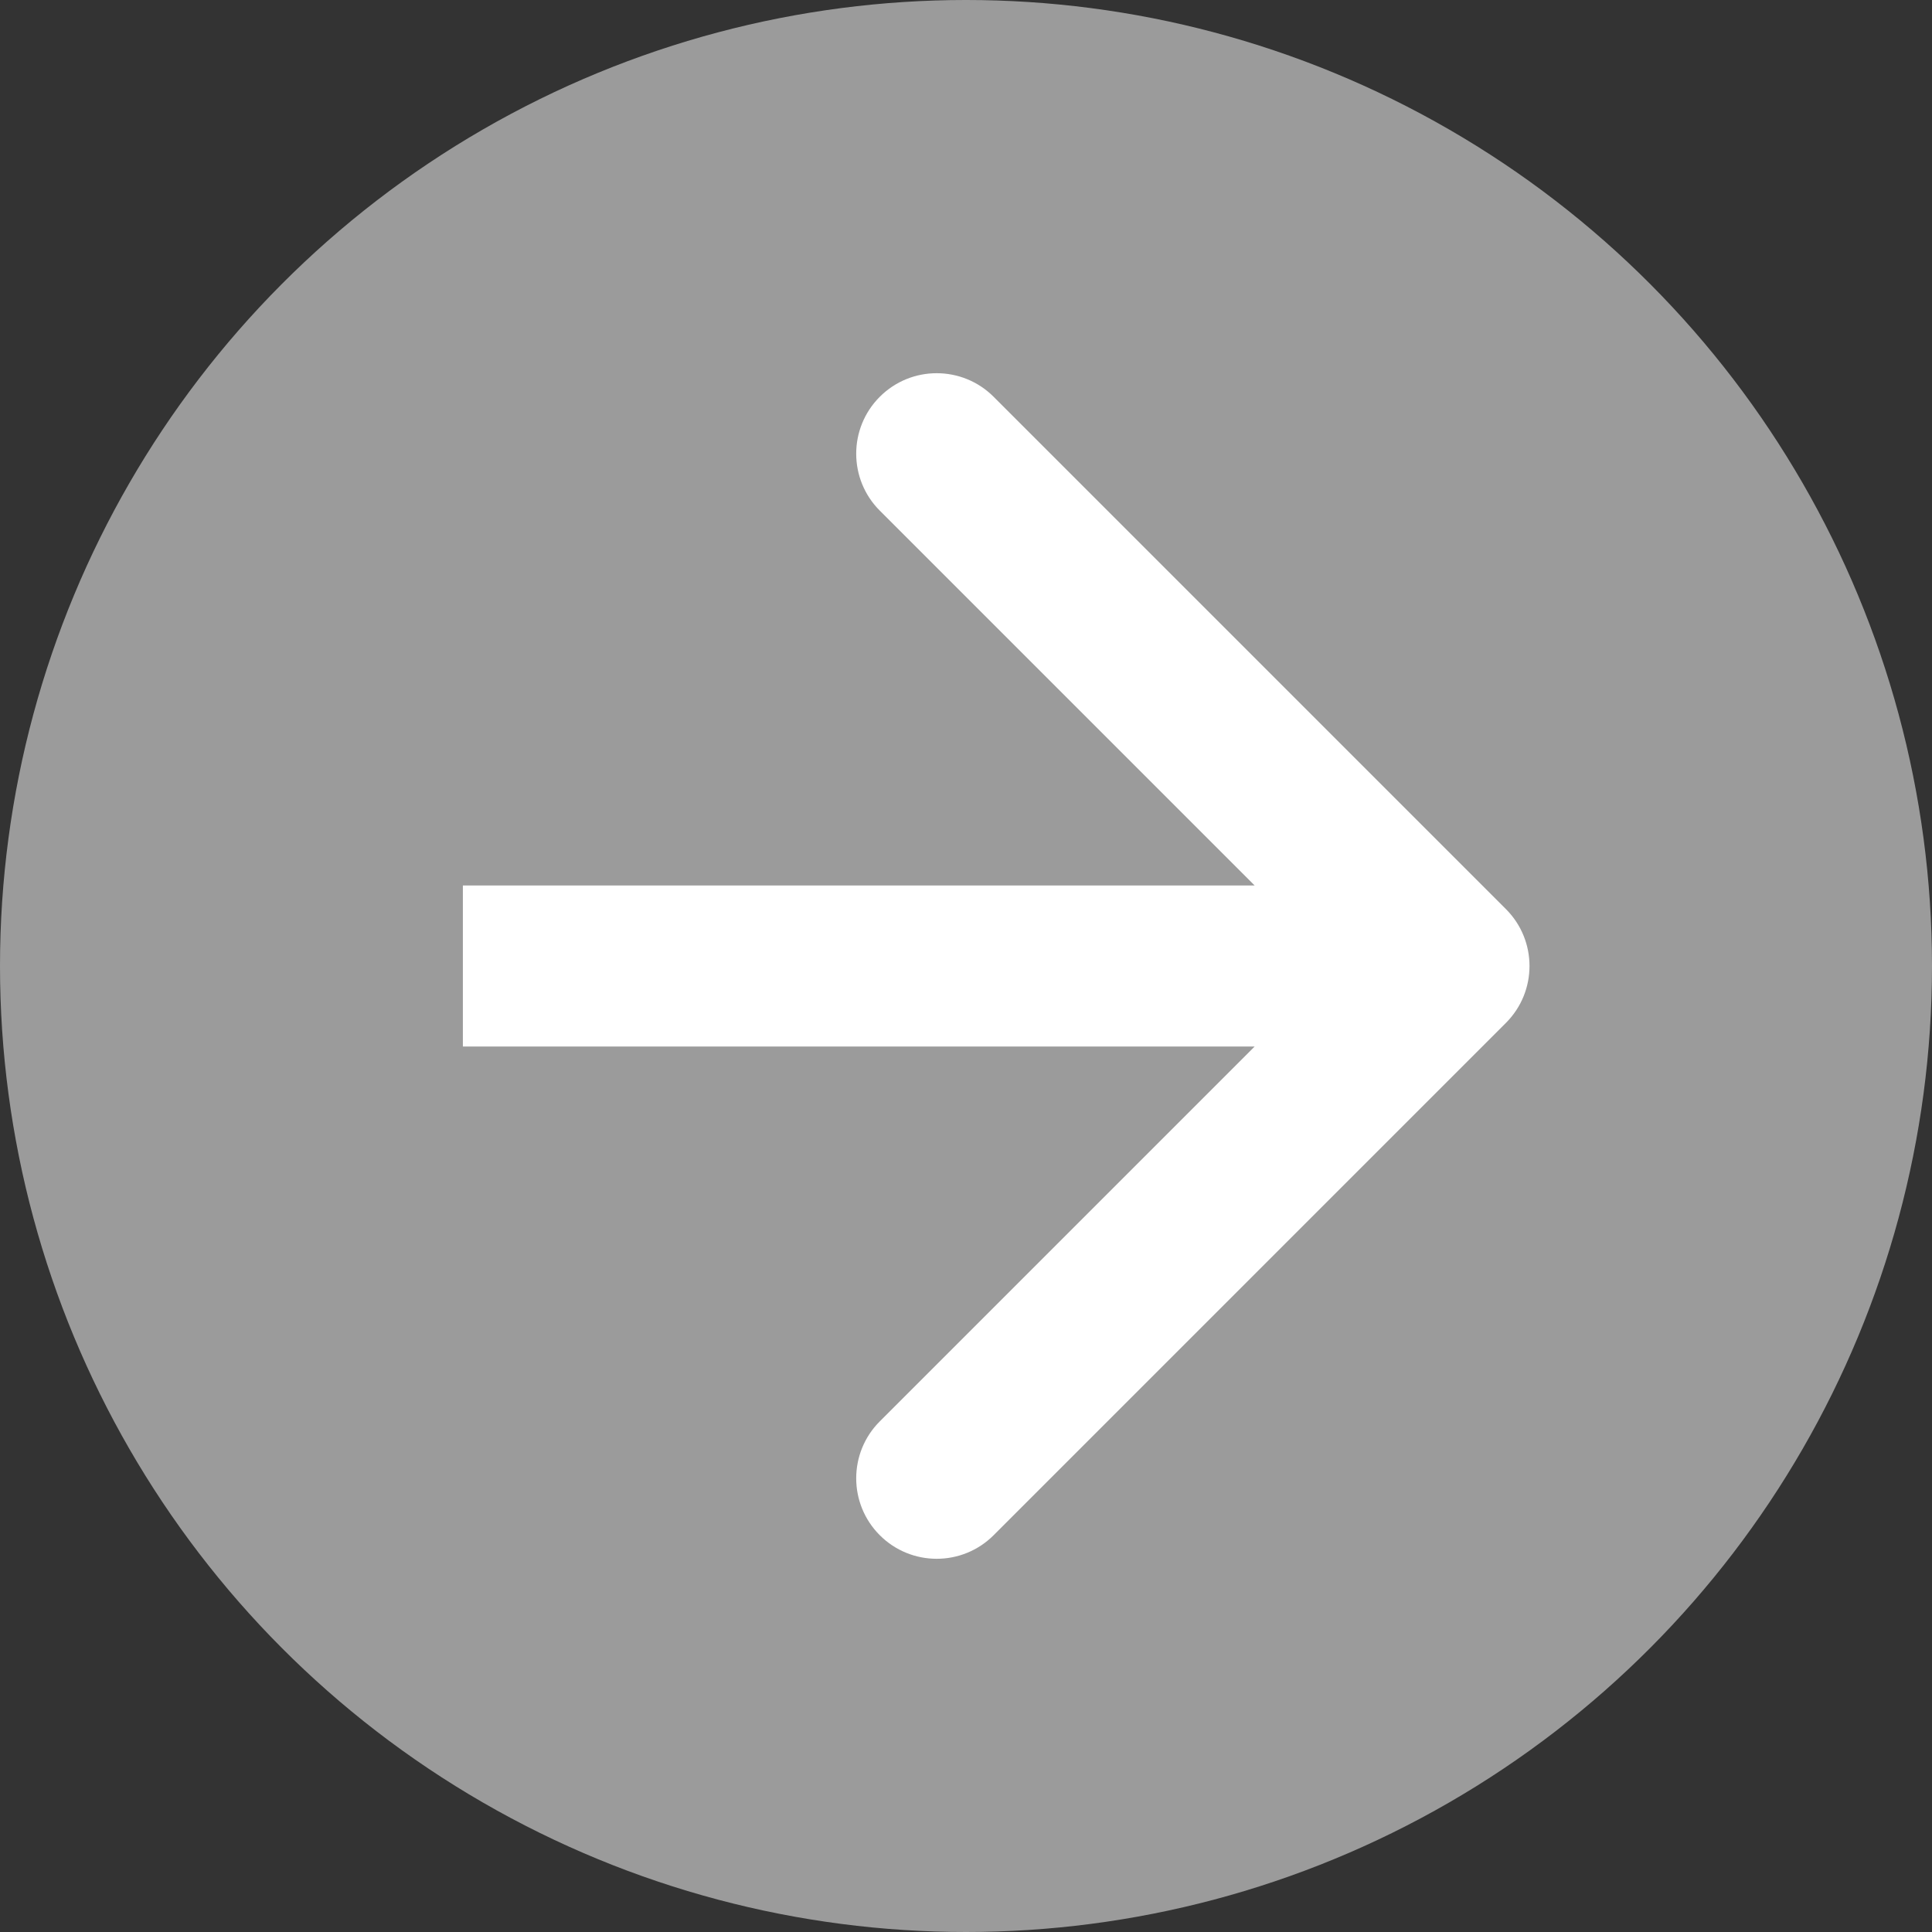 <svg width="96" height="96" viewBox="0 0 96 96" fill="none" xmlns="http://www.w3.org/2000/svg">
<rect x="0" y="0" width="96" height="96" fill="#333333" stroke="none"/>
<circle cx="48" cy="48" r="48" fill="#9B9B9B"/>
<path d="M74.828 50.828C76.391 49.266 76.391 46.734 74.828 45.172L49.373 19.716C47.81 18.154 45.278 18.154 43.716 19.716C42.154 21.278 42.154 23.811 43.716 25.373L66.343 48L43.716 70.627C42.154 72.189 42.154 74.722 43.716 76.284C45.278 77.846 47.81 77.846 49.373 76.284L74.828 50.828ZM23 52H72V44H23V52Z" fill="white"/>
</svg>
